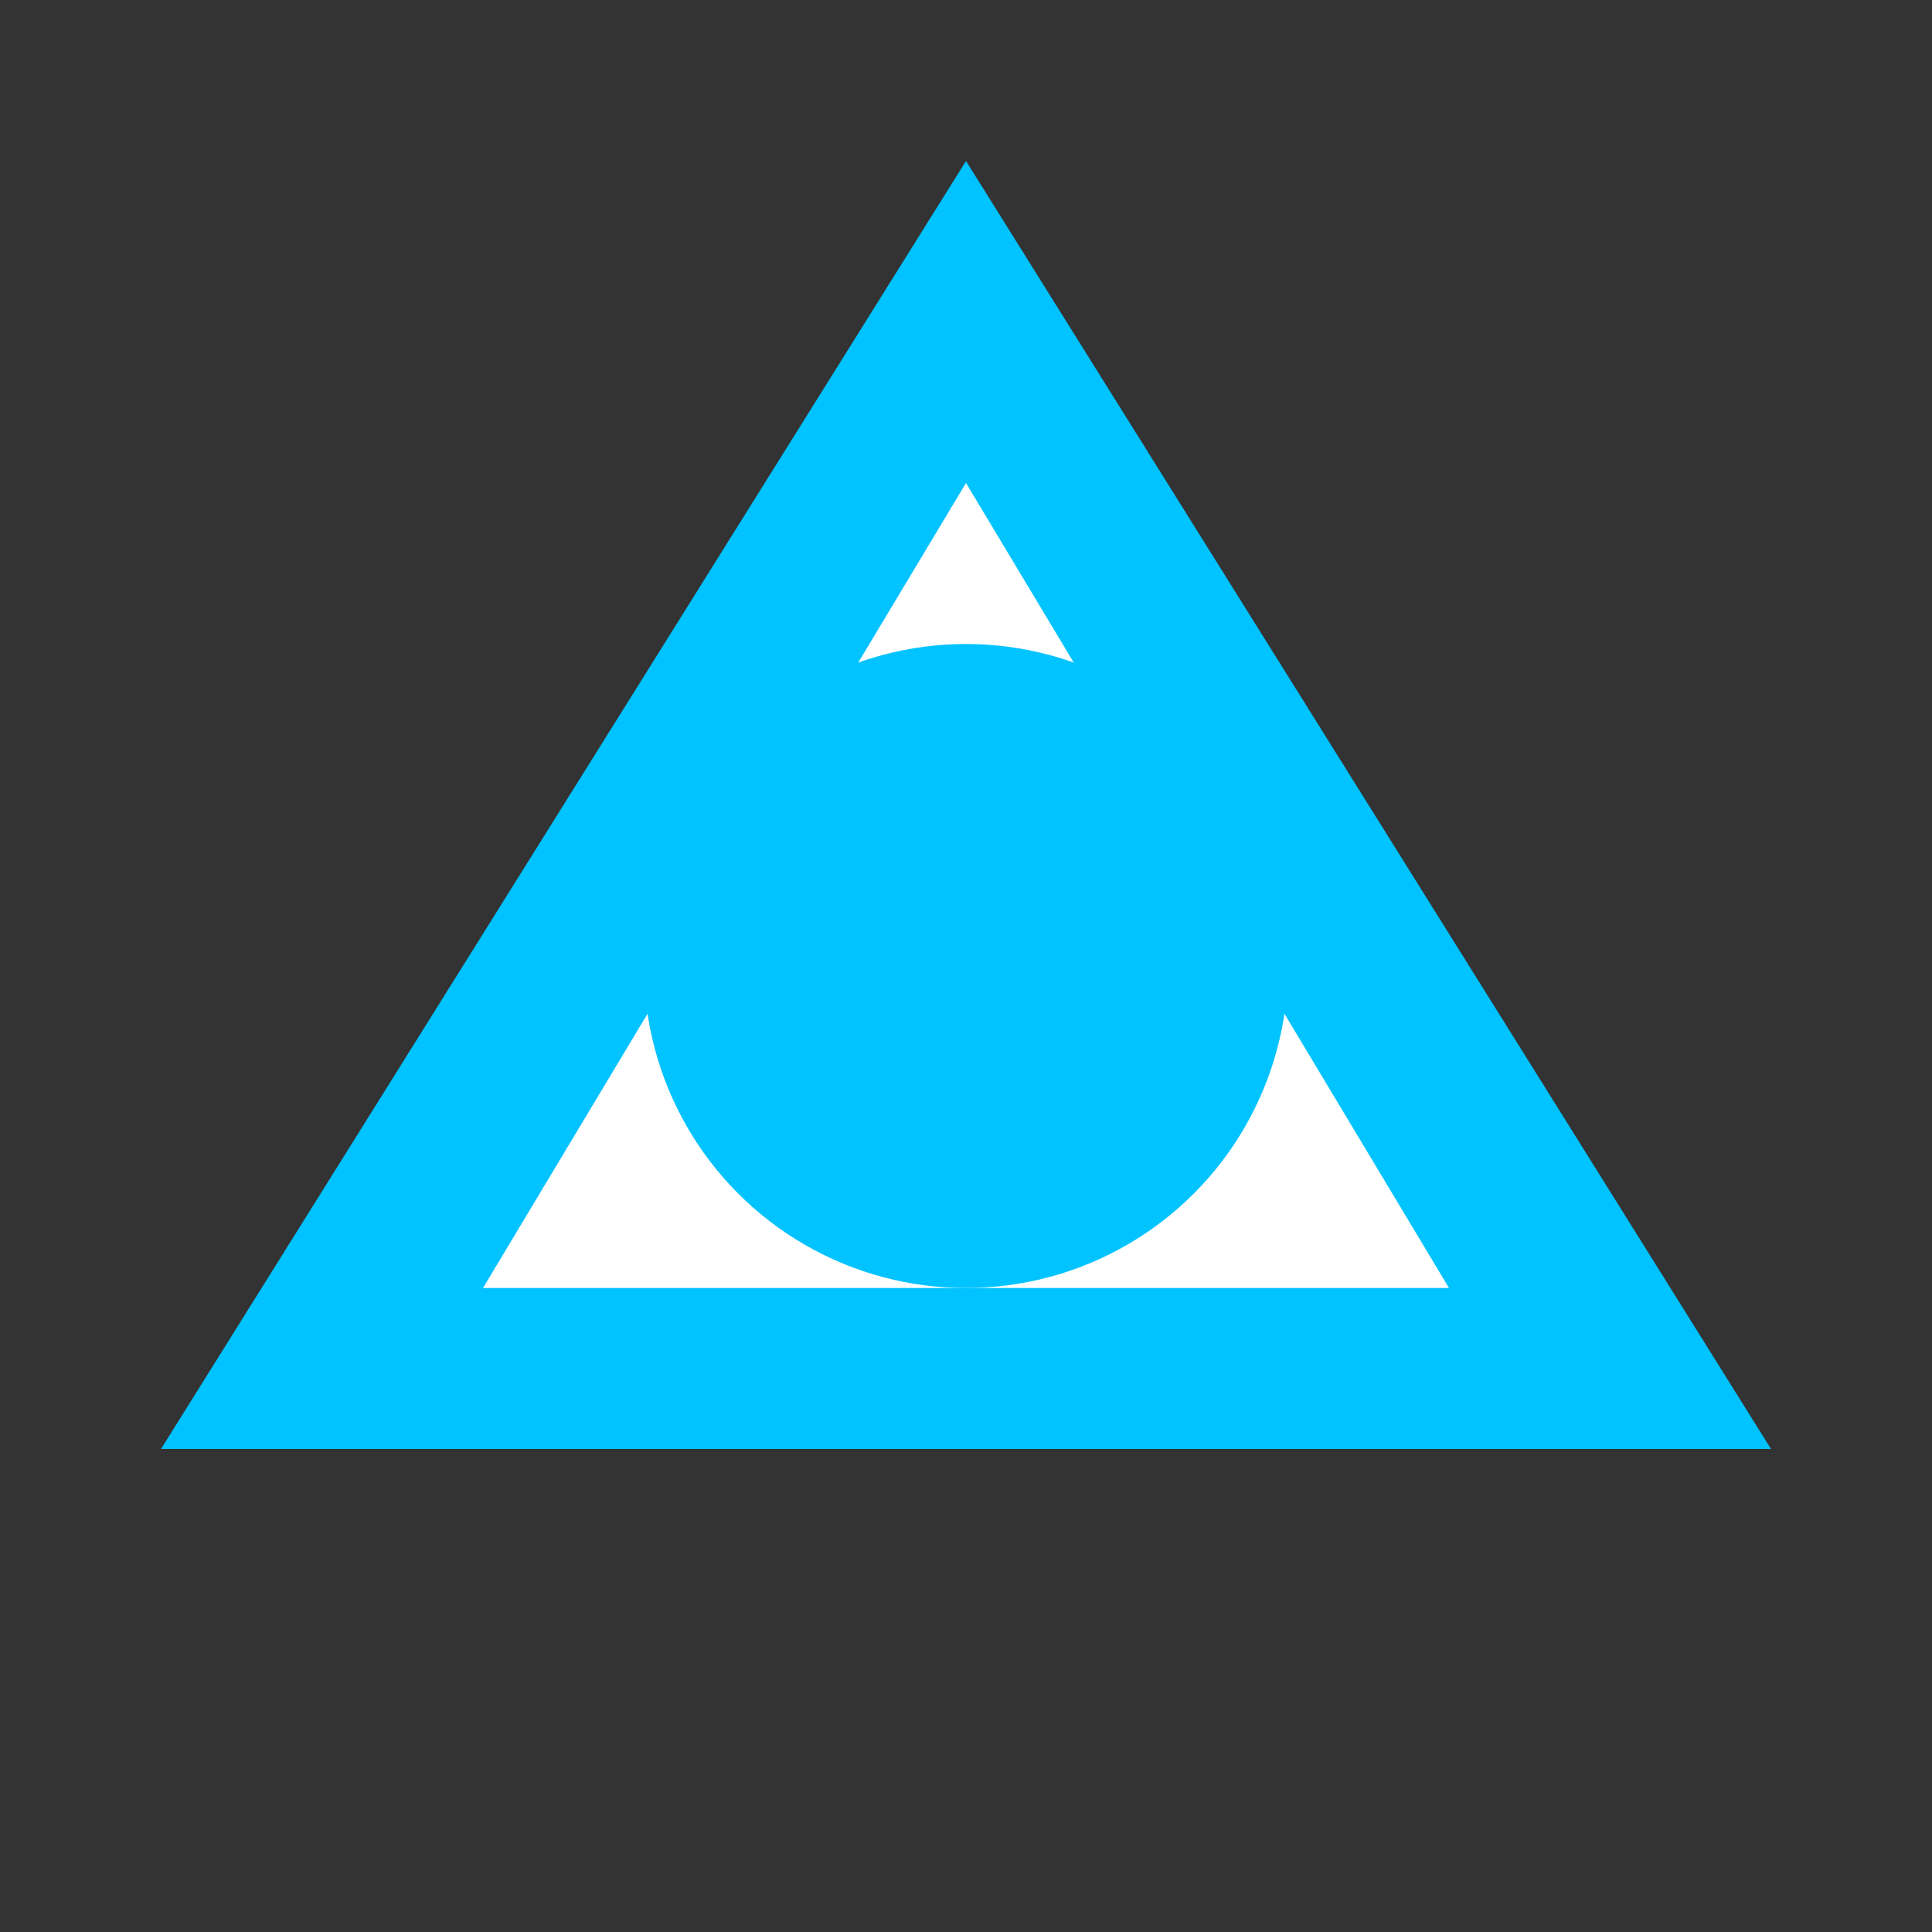 <?xml version="1.0" encoding="UTF-8"?>
<svg width="60" height="60" viewBox="0 0 60 60" fill="none" xmlns="http://www.w3.org/2000/svg">
  <rect x="0" y="0" width="60" height="60" fill="#333333" stroke="none"/>
  <path d="M30 5L55 45H5L30 5Z" fill="#00C3FF"/>
  <path d="M30 15L45 40H15L30 15Z" fill="#FFFFFF"/>
  <circle cx="30" cy="30" r="10" fill="#00C3FF"/>
</svg>
